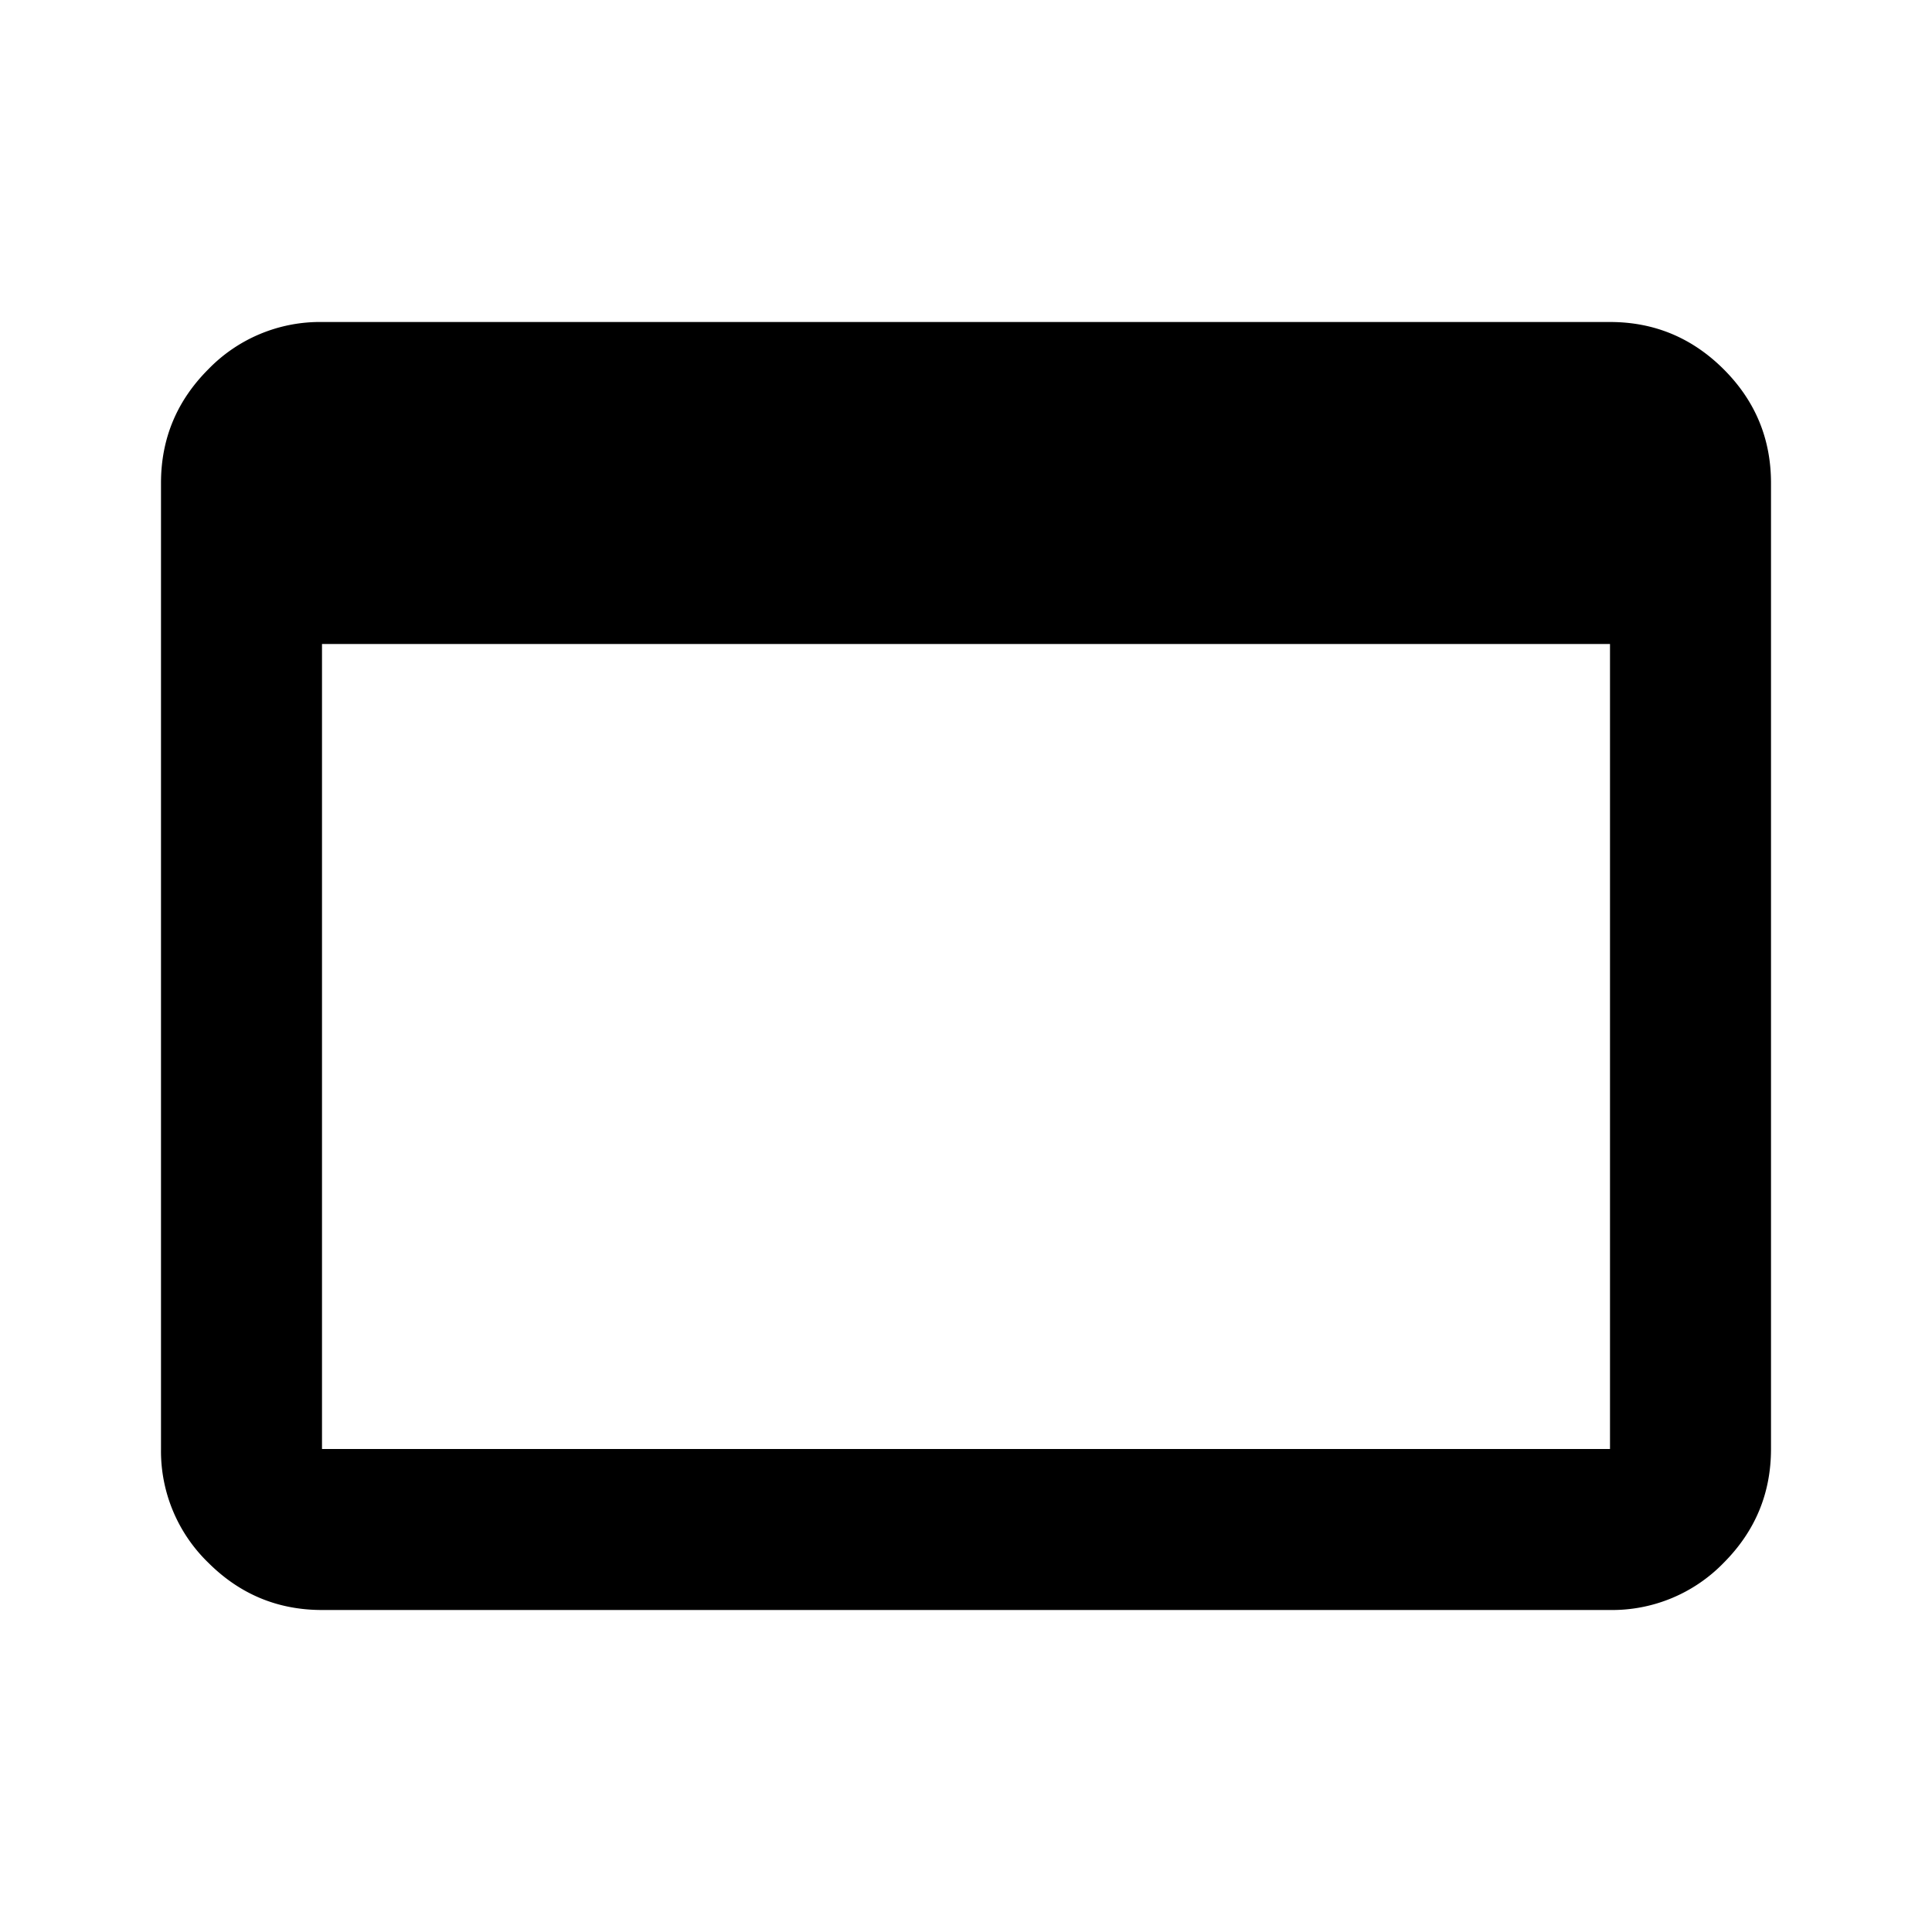 <svg xmlns="http://www.w3.org/2000/svg" width="24" height="24" fill="currentColor" viewBox="0 0 24 24"><path d="M4 20q-.824 0-1.412-.587A1.93 1.93 0 0 1 2 18V6q0-.824.587-1.412A1.93 1.93 0 0 1 4 4h16q.824 0 1.413.588Q22 5.175 22 6v12q0 .824-.587 1.413A1.93 1.93 0 0 1 20 20zm0-2h16V8H4z"/></svg>